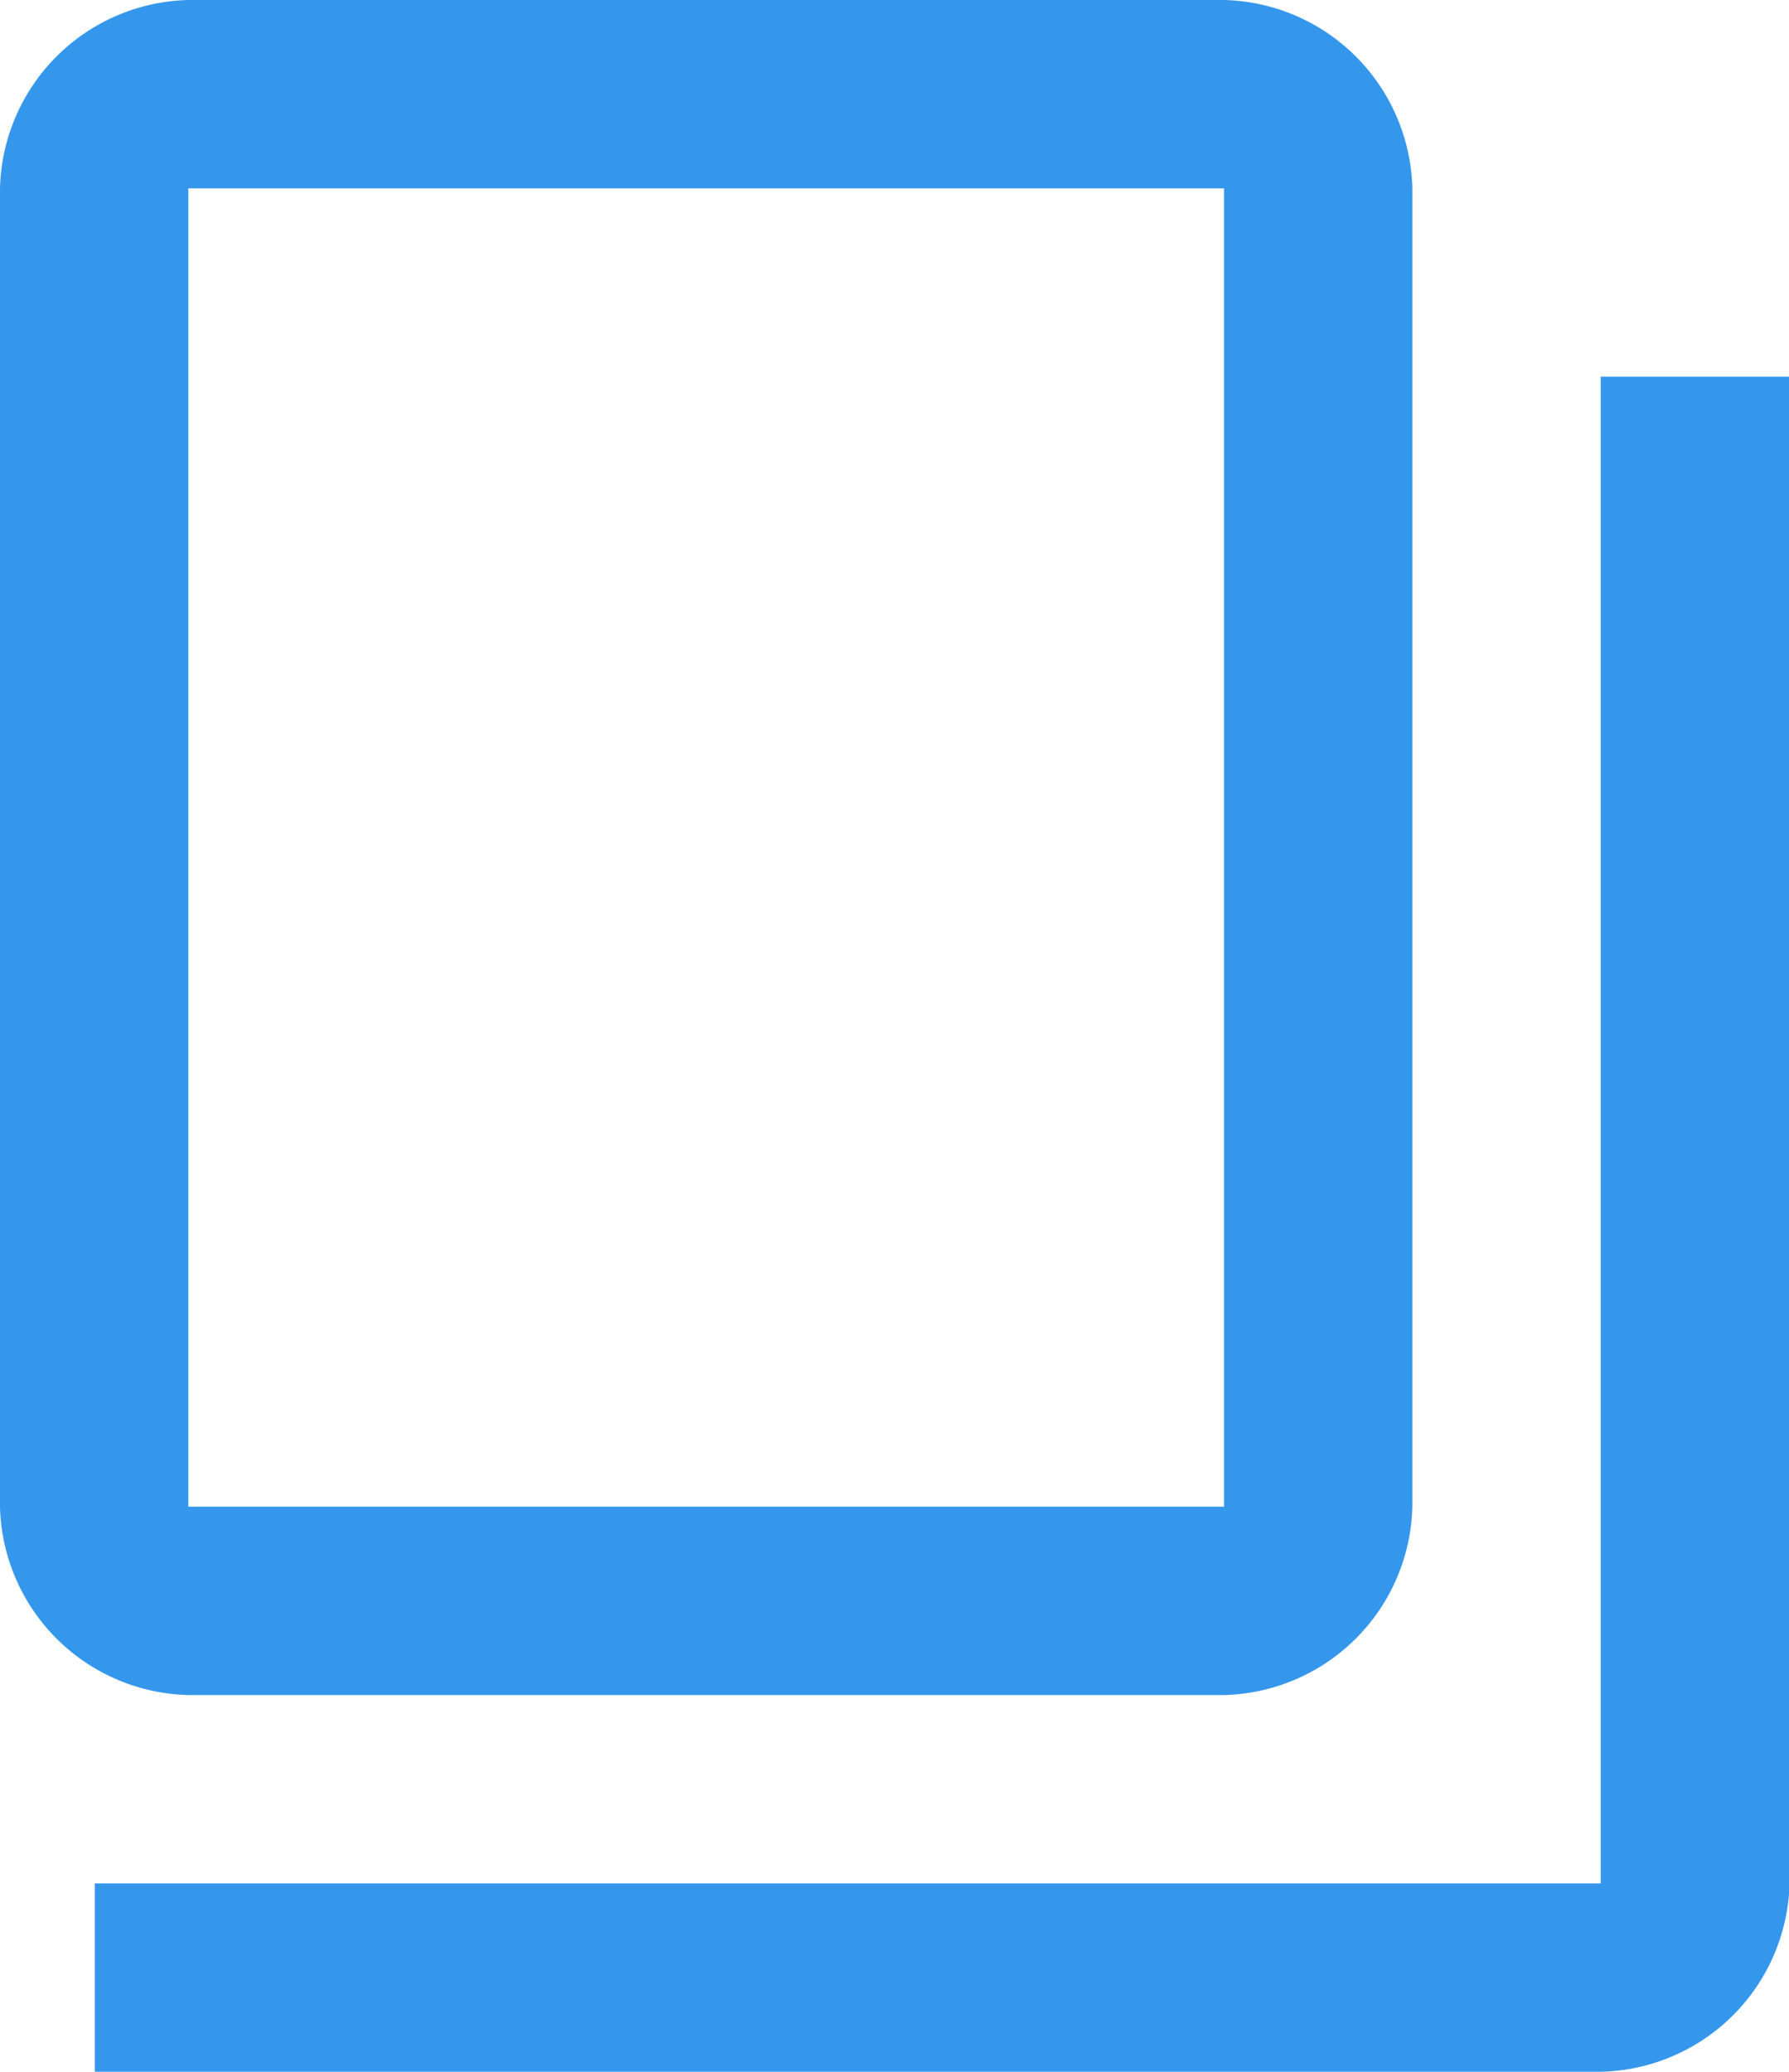 <svg xmlns="http://www.w3.org/2000/svg" width="13.214" height="15.3" viewBox="0 0 13.214 15.3"><defs><style>.a{fill:#3597ec;}</style></defs><path class="a" d="M862.923,559.582v11.127H851.8V572.1h11.127a1.426,1.426,0,0,0,1.391-1.391V559.582ZM852.491,556.8a1.426,1.426,0,0,0-1.391,1.391v9.736a1.426,1.426,0,0,0,1.391,1.391h7.65a1.426,1.426,0,0,0,1.391-1.391v-9.736a1.426,1.426,0,0,0-1.391-1.391Zm0,11.127v-9.736h7.65v9.736Z" transform="translate(-851.1 -556.8)"/></svg>
